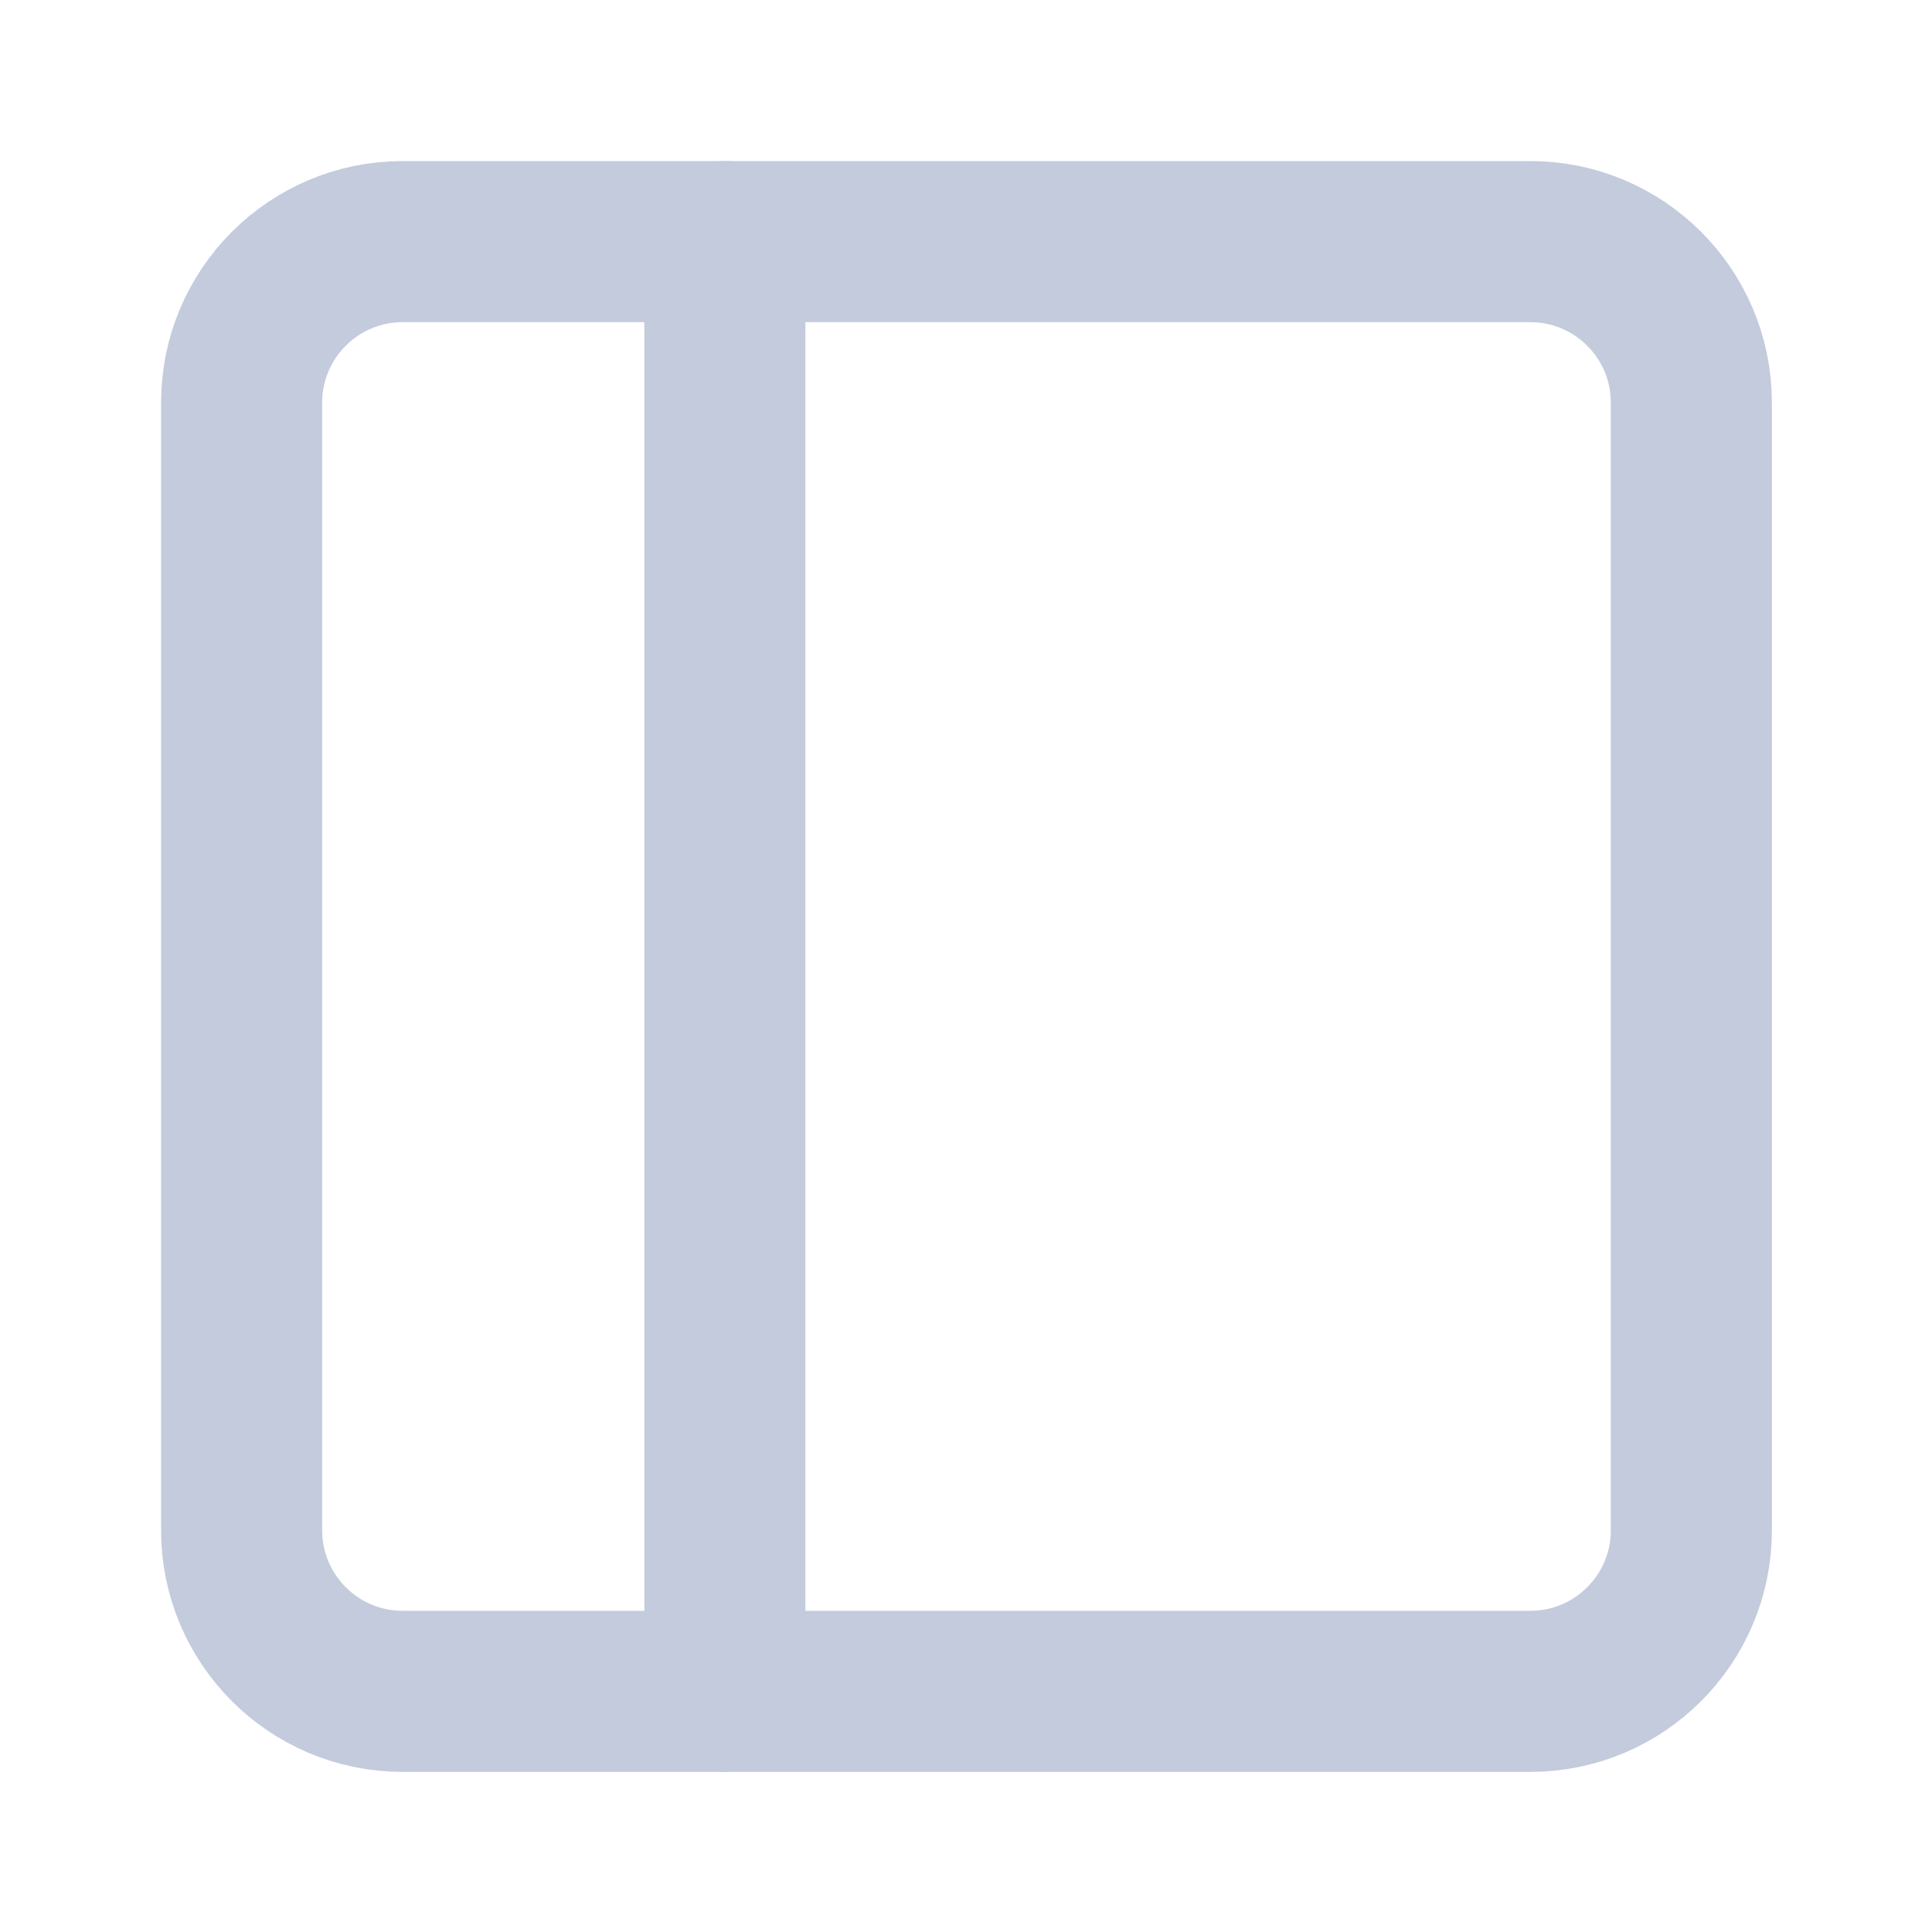 <?xml version="1.0" encoding="UTF-8"?>
<svg xmlns="http://www.w3.org/2000/svg" xmlns:xlink="http://www.w3.org/1999/xlink" width="16px" height="16px" viewBox="0 0 16 16" version="1.1">
<g id="surface1">
<path style="fill:none;stroke-width:2;stroke-linecap:round;stroke-linejoin:round;stroke:rgb(76.471%,79.608%,86.667%);stroke-opacity:1;stroke-miterlimit:4;" d="M 4.998 3 L 19.002 3 C 20.104 3 21 3.896 21 4.998 L 21 19.002 C 21 20.104 20.104 21 19.002 21 L 4.998 21 C 3.896 21 3 20.104 3 19.002 L 3 4.998 C 3 3.896 3.896 3 4.998 3 Z M 4.998 3 " transform="matrix(0.667,0,0,0.667,0,0)"/>
<path style="fill:none;stroke-width:2;stroke-linecap:round;stroke-linejoin:round;stroke:rgb(76.471%,79.608%,86.667%);stroke-opacity:1;stroke-miterlimit:4;" d="M 9 3 L 9 21 " transform="matrix(0.667,0,0,0.667,0,0)"/>
</g>
</svg>
